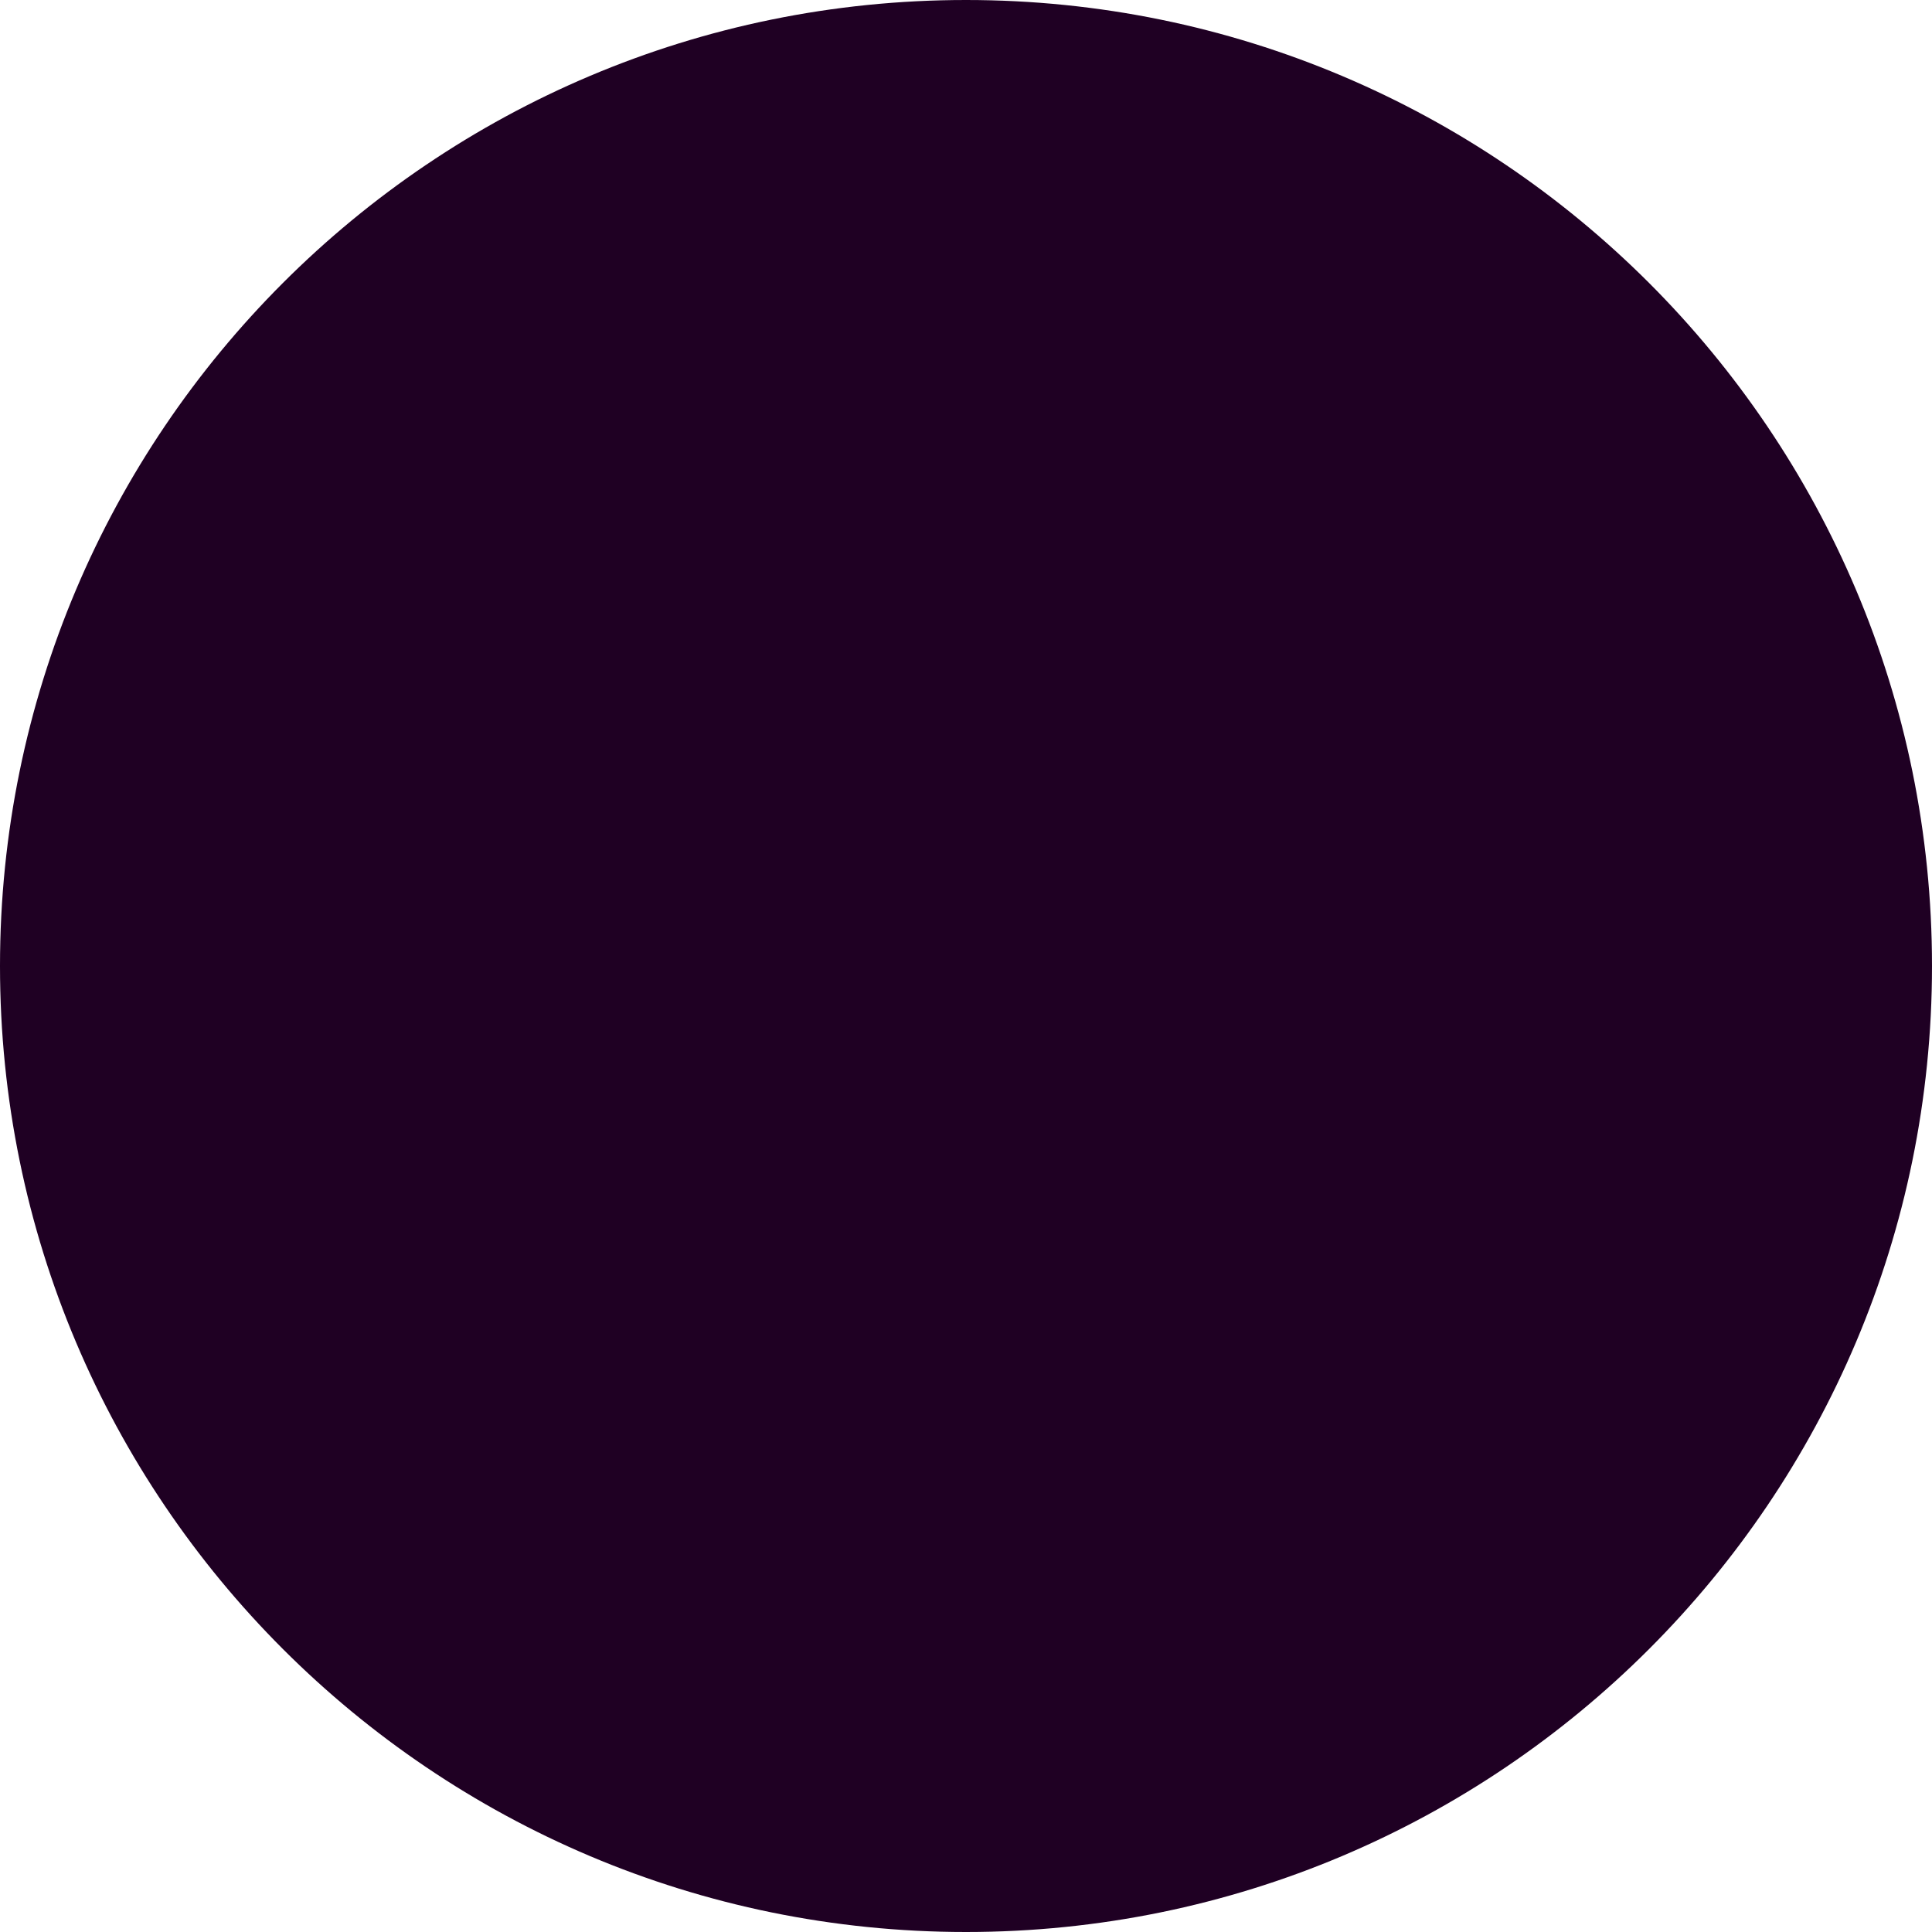 <svg xmlns="http://www.w3.org/2000/svg" xmlns:xlink="http://www.w3.org/1999/xlink" width="2914" height="2914" viewBox="0 0 2914 2914"><defs><path id="eafxa" d="M189-2107c804.68 0 1457 652.32 1457 1457S993.68 807 189 807-1268 154.68-1268-650s652.32-1457 1457-1457z"/></defs><g><g transform="translate(1268 2107)"><use fill="#1f0023" xlink:href="#eafxa"/></g></g></svg>